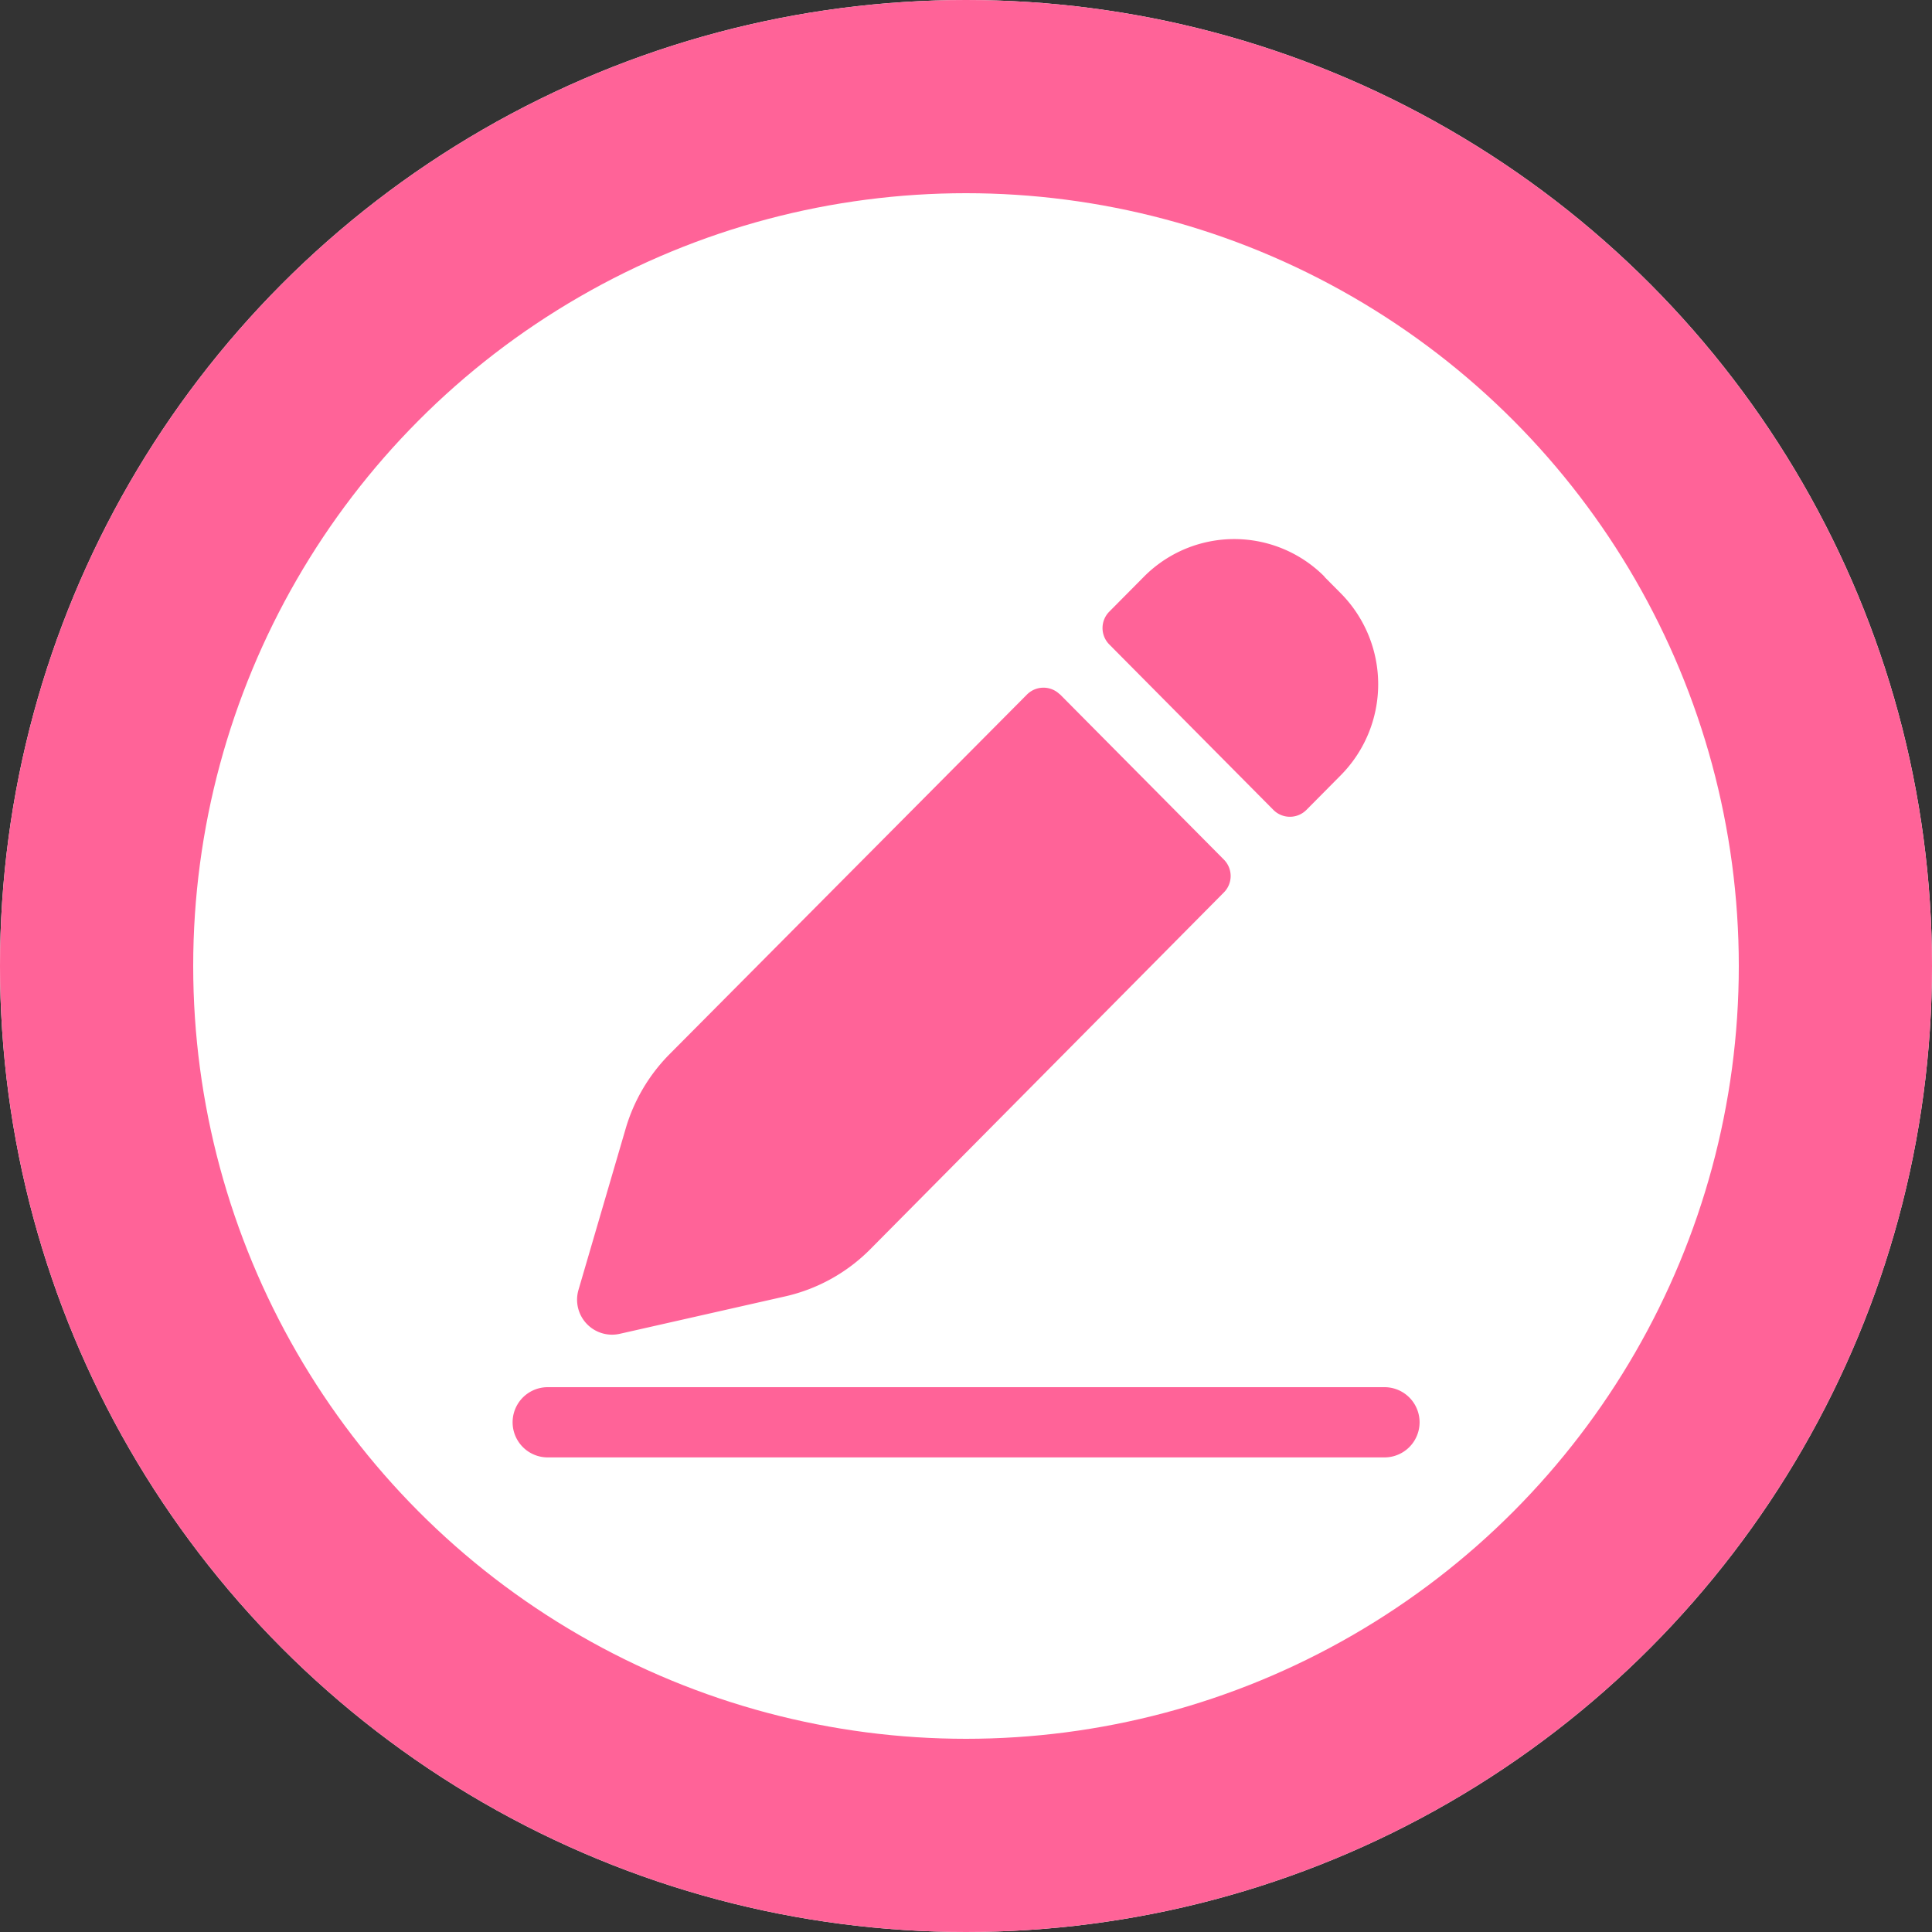 <svg xmlns="http://www.w3.org/2000/svg" width="20" height="20" viewBox="0 0 20 20">
  <rect x="0" y="0" width="20" height="20" fill="#333333" stroke="none"/>
  <defs>
    <style>
      .cls-1 {
        fill: #fff;
        stroke: #ff6398;
        stroke-width: 2px;
      }

      .cls-2 {
        fill: #ff6398;
      }

      .cls-3 {
        stroke: none;
      }

      .cls-4 {
        fill: none;
      }
    </style>
  </defs>
  <g id="组_832" data-name="组 832" transform="translate(6767 -4335)">
    <g id="椭圆_16" data-name="椭圆 16" class="cls-1" transform="translate(-6767 4335)">
      <circle class="cls-3" cx="10" cy="10" r="10"/>
      <circle class="cls-4" cx="10" cy="10" r="9"/>
    </g>
    <path id="路径_314" data-name="路径 314" class="cls-2" d="M105.023,104.775a.363.363,0,0,1,0,.727H96.361a.363.363,0,0,1,0-.727ZM101.661,97.6h0l1.7,1.714a.241.241,0,0,1,0,.339L99.7,103.347a1.8,1.8,0,0,1-.88.488l-1.715.388a.362.362,0,0,1-.425-.457l.488-1.668a1.82,1.82,0,0,1,.455-.771l3.7-3.723a.241.241,0,0,1,.34,0Zm2.739-1.215.17.171a1.339,1.339,0,0,1,0,1.885l-.356.359a.241.241,0,0,1-.34,0h0l-1.7-1.714a.241.241,0,0,1,0-.339l.358-.361a1.317,1.317,0,0,1,1.872,0Z" transform="translate(-6857.691 4244.585)"/>
  </g>
</svg>
